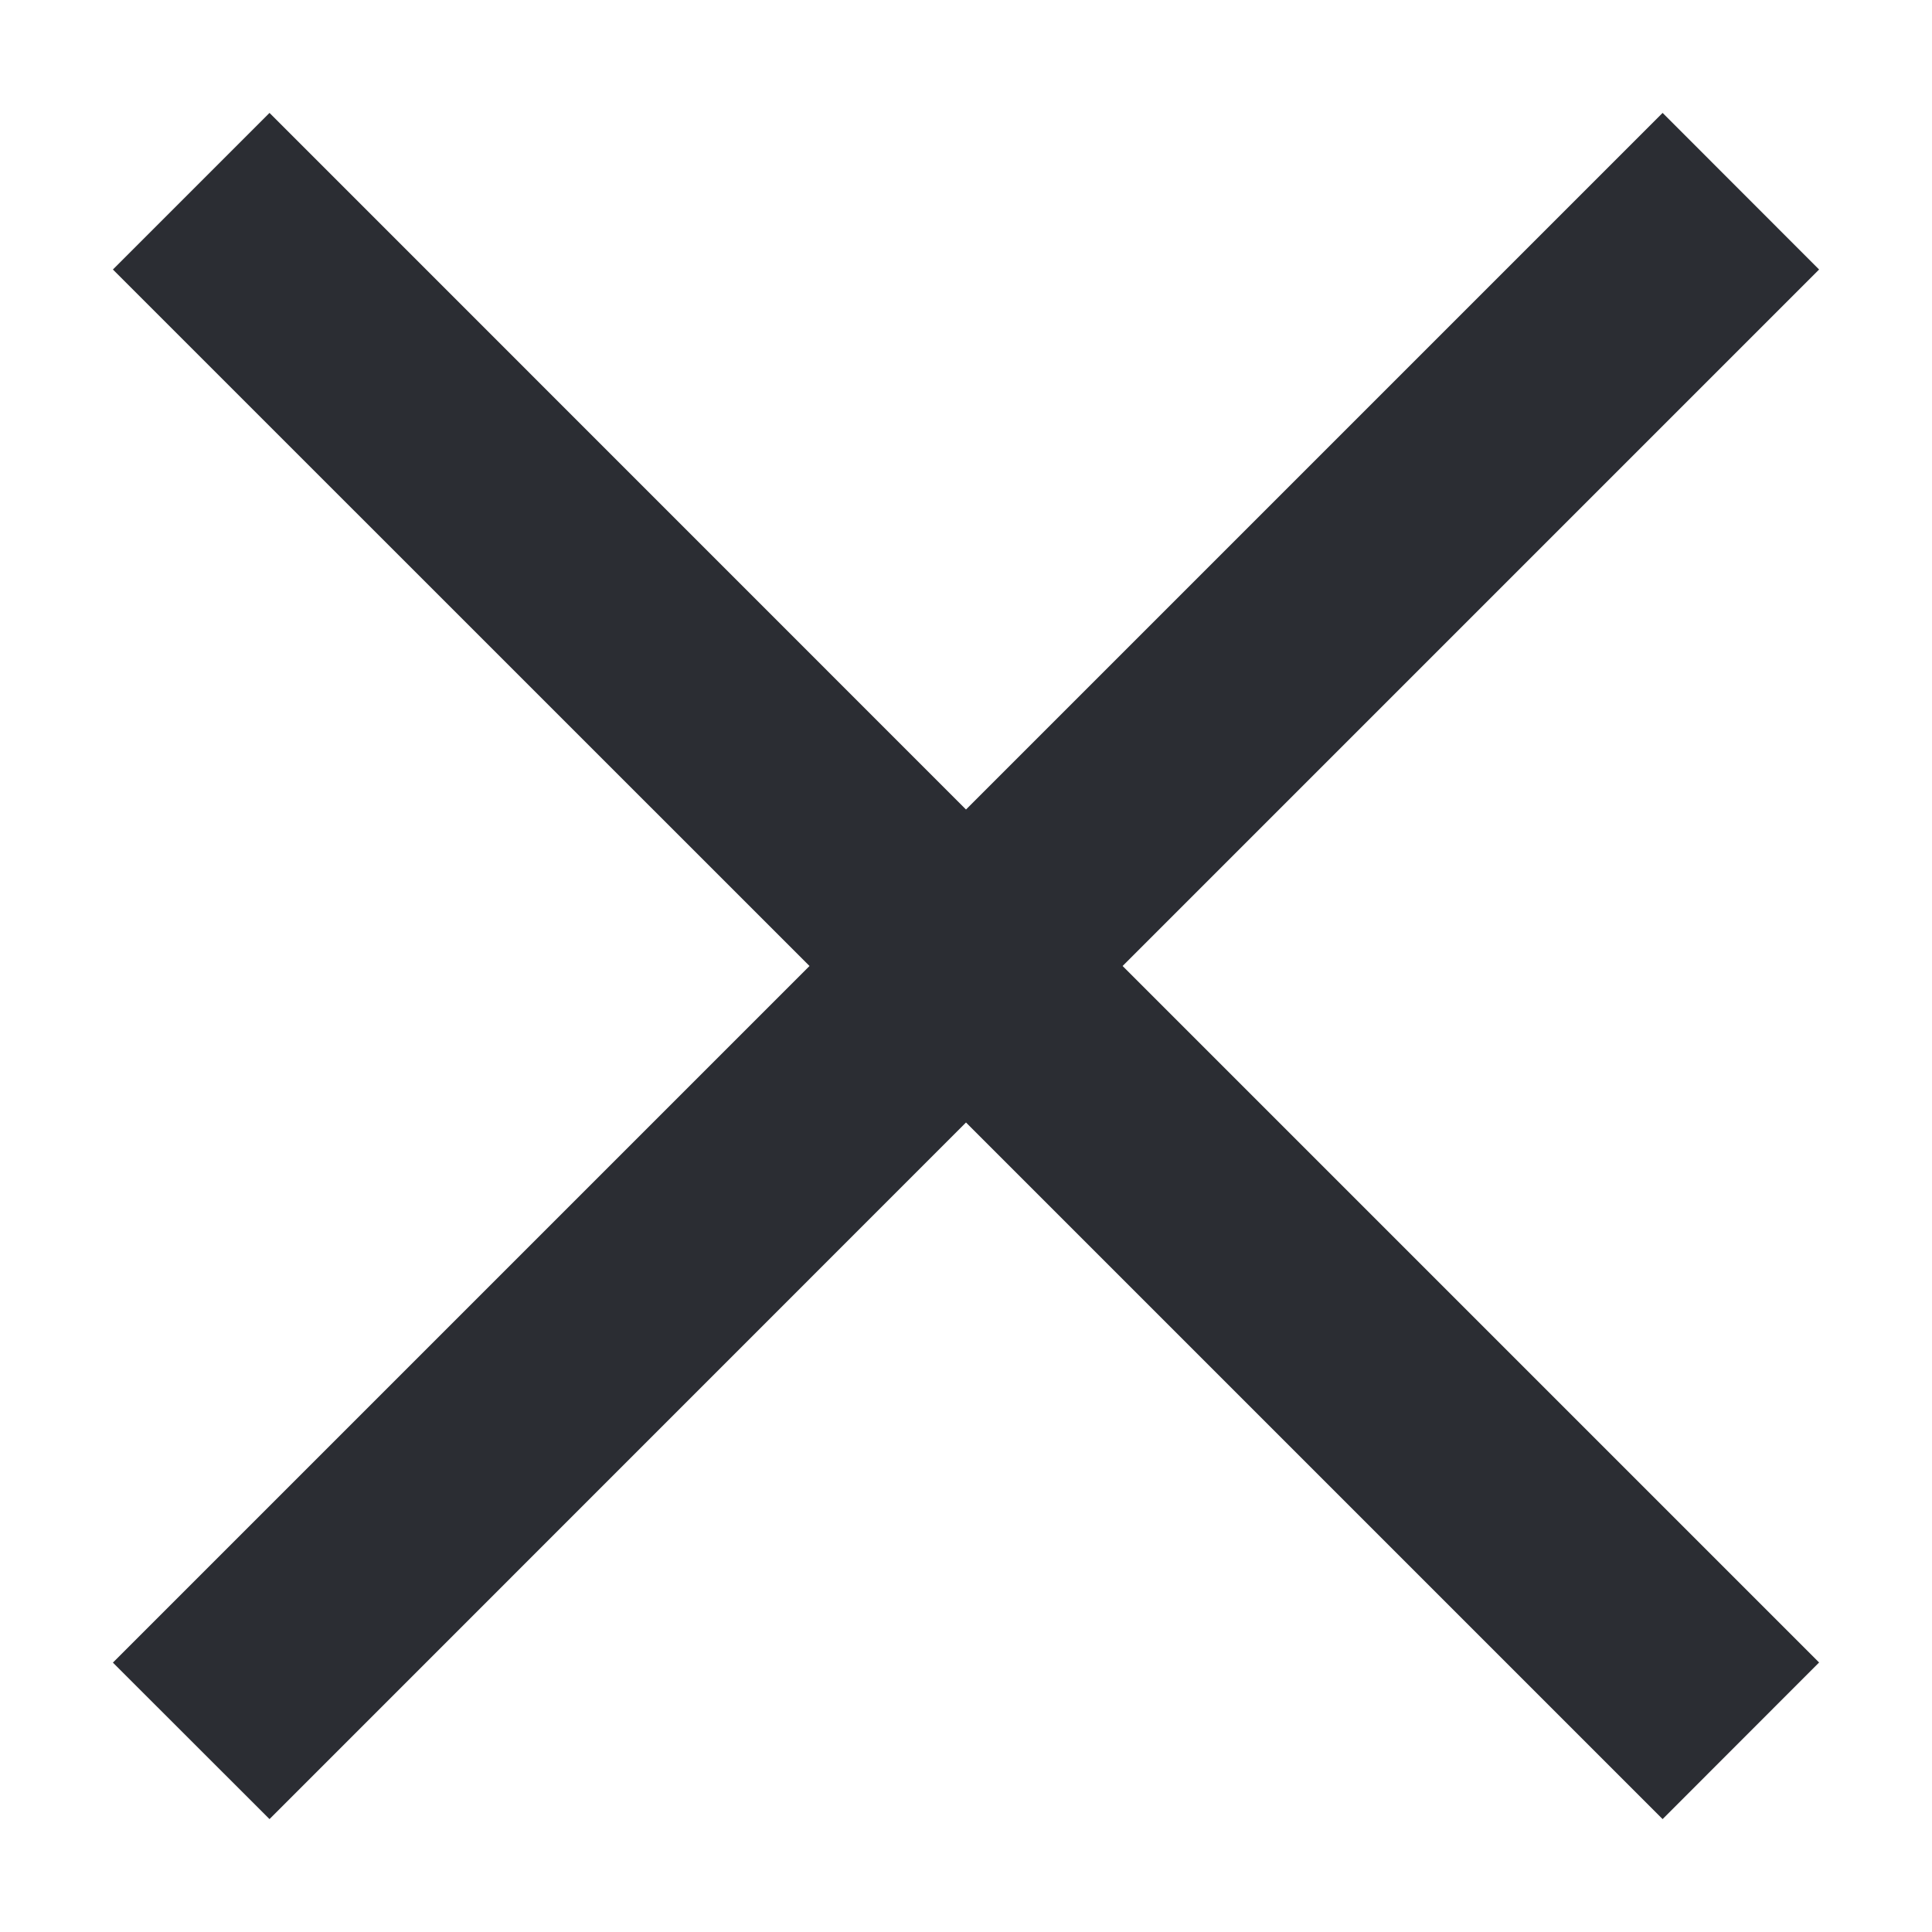 <svg width="16" height="16" viewBox="0 0 16 16" fill="none" xmlns="http://www.w3.org/2000/svg">
<path d="M8 9.296L13.769 15.065L15.065 13.768L9.297 8L15.065 2.232L13.769 0.935L8 6.704L2.232 0.935L0.935 2.232L6.704 8L0.935 13.769L2.232 15.065L8 9.296Z" fill="#2B2D33"/>
</svg>
